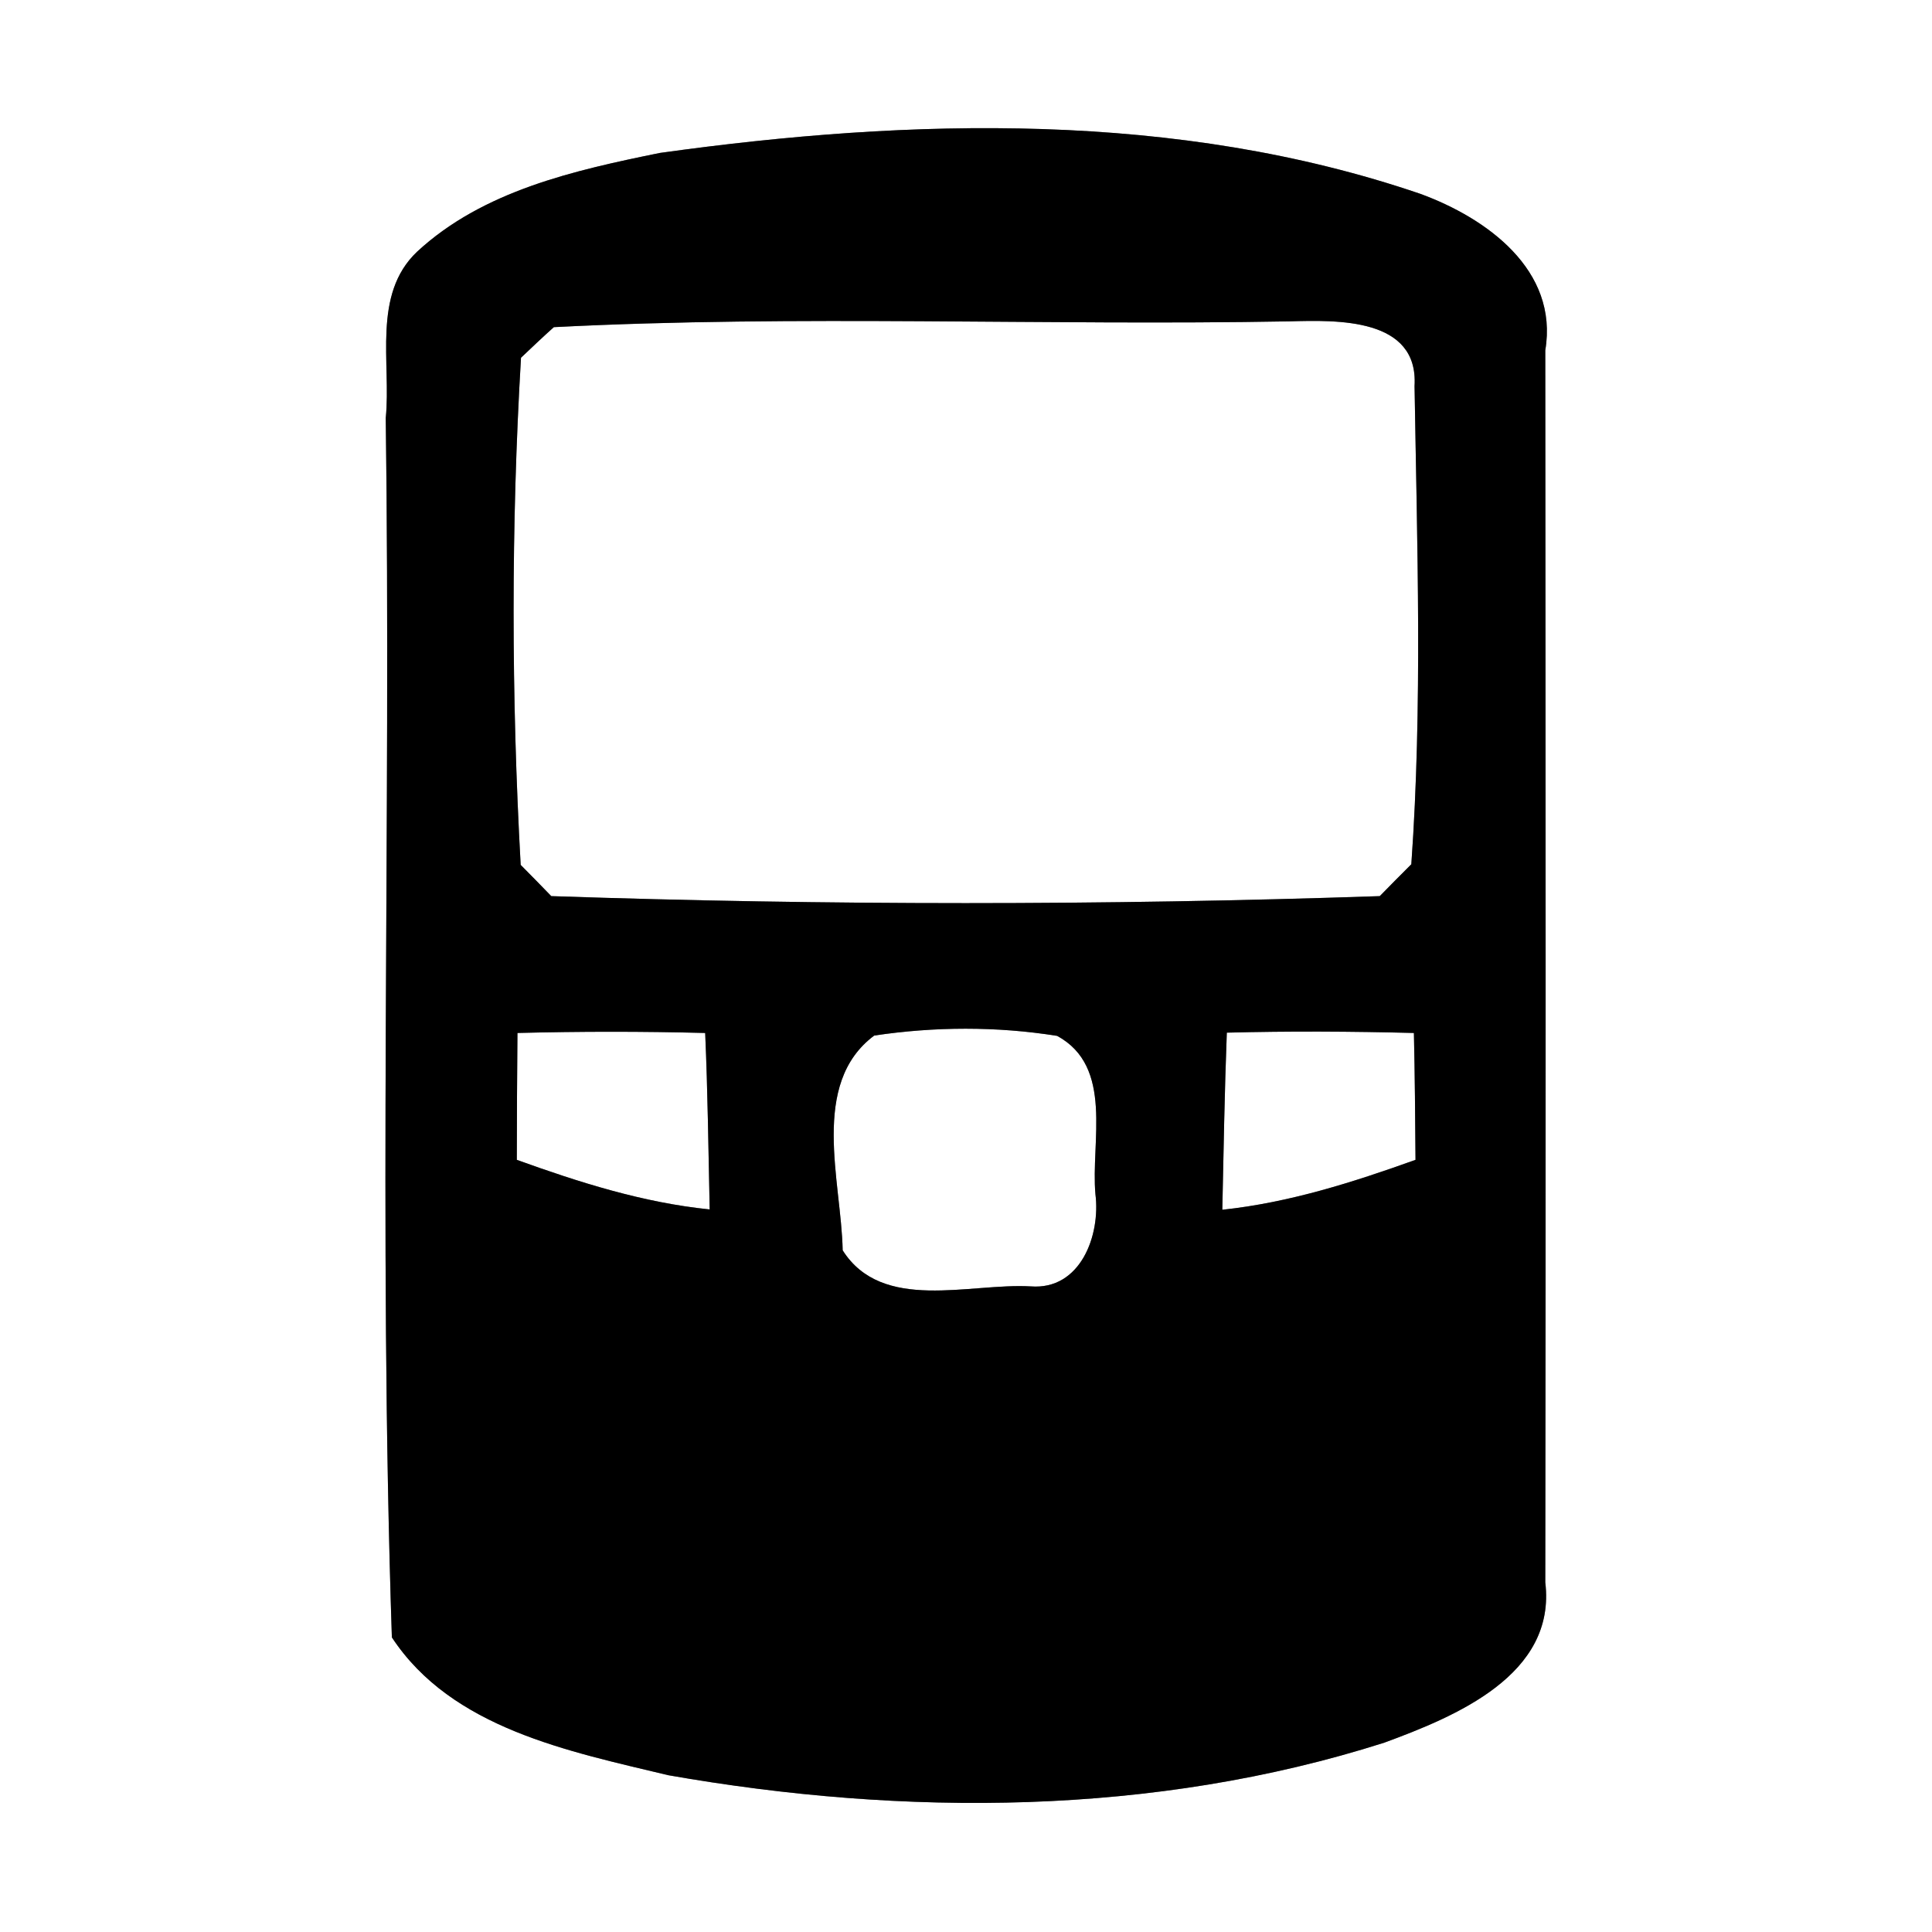 <?xml version="1.0" encoding="UTF-8" ?>
<!DOCTYPE svg PUBLIC "-//W3C//DTD SVG 1.1//EN" "http://www.w3.org/Graphics/SVG/1.1/DTD/svg11.dtd">
<svg width="60pt" height="60pt" viewBox="0 0 60 60" version="1.1" xmlns="http://www.w3.org/2000/svg">
<rect x="0" y="0" width="60" height="60" fill="#808080" stroke="none"/>
<g id="#ffffffff">
<path fill="#ffffff" opacity="1.00" d=" M 0.00 0.00 L 60.00 0.00 L 60.00 60.00 L 0.00 60.00 L 0.00 0.00 M 20.49 4.75 C 17.84 5.29 15.00 5.92 12.95 7.82 C 11.55 9.15 12.15 11.27 11.98 12.98 C 12.15 25.60 11.75 38.24 12.17 50.85 C 14.03 53.68 17.67 54.39 20.75 55.13 C 28.09 56.42 35.84 56.40 42.99 54.12 C 45.19 53.31 48.34 52.02 47.99 49.14 C 48.01 36.39 48.00 23.63 47.99 10.88 C 48.41 8.38 46.16 6.77 44.11 6.02 C 36.56 3.44 28.30 3.66 20.49 4.75 Z" />
<path fill="#ffffff" opacity="1.00" d=" M 17.20 10.16 C 24.80 9.77 32.43 10.12 40.05 9.98 C 41.52 9.94 44.06 9.86 43.93 11.99 C 44.01 16.94 44.18 21.91 43.83 26.84 C 43.58 27.09 43.09 27.58 42.85 27.83 C 34.29 28.12 25.68 28.12 17.12 27.83 C 16.88 27.58 16.41 27.10 16.17 26.86 C 15.88 21.63 15.87 16.34 16.18 11.11 C 16.43 10.87 16.94 10.39 17.20 10.16 Z" />
<path fill="#ffffff" opacity="1.00" d=" M 16.07 32.08 C 18.02 32.03 19.96 32.03 21.90 32.08 C 21.98 33.91 22.00 35.73 22.04 37.56 C 19.97 37.35 17.99 36.72 16.05 36.02 C 16.05 34.71 16.06 33.39 16.07 32.08 Z" />
<path fill="#ffffff" opacity="1.00" d=" M 27.15 32.16 C 29.02 31.88 30.95 31.87 32.83 32.17 C 34.60 33.13 33.87 35.46 34.02 37.09 C 34.18 38.36 33.56 40.07 32.01 39.95 C 30.11 39.84 27.40 40.77 26.17 38.83 C 26.13 36.69 25.14 33.66 27.15 32.16 Z" />
<path fill="#ffffff" opacity="1.00" d=" M 38.10 32.07 C 40.04 32.02 41.98 32.03 43.91 32.08 C 43.94 33.39 43.95 34.70 43.96 36.02 C 42.01 36.72 40.03 37.35 37.96 37.57 C 38.00 35.74 38.03 33.90 38.10 32.07 Z" />
</g>
<g id="#000000ff">
<path fill="#000000" opacity="1.00" d=" M 20.49 4.75 C 28.30 3.66 36.56 3.44 44.11 6.02 C 46.16 6.77 48.41 8.38 47.99 10.88 C 48.00 23.63 48.01 36.39 47.99 49.14 C 48.34 52.02 45.19 53.31 42.99 54.12 C 35.84 56.40 28.09 56.42 20.75 55.13 C 17.67 54.39 14.03 53.68 12.17 50.85 C 11.75 38.24 12.15 25.60 11.98 12.98 C 12.15 11.27 11.55 9.15 12.95 7.82 C 15.00 5.92 17.84 5.29 20.49 4.75 M 17.20 10.16 C 16.94 10.39 16.43 10.87 16.18 11.11 C 15.87 16.34 15.88 21.63 16.17 26.86 C 16.41 27.10 16.88 27.58 17.12 27.83 C 25.68 28.12 34.29 28.12 42.85 27.83 C 43.09 27.58 43.58 27.09 43.83 26.84 C 44.18 21.91 44.01 16.94 43.93 11.99 C 44.06 9.86 41.52 9.94 40.05 9.98 C 32.43 10.12 24.80 9.77 17.20 10.16 M 16.07 32.08 C 16.06 33.39 16.05 34.71 16.05 36.02 C 17.99 36.72 19.97 37.35 22.04 37.56 C 22.00 35.73 21.98 33.91 21.90 32.08 C 19.96 32.03 18.02 32.03 16.07 32.08 M 27.15 32.16 C 25.14 33.66 26.13 36.69 26.17 38.83 C 27.40 40.77 30.11 39.84 32.01 39.95 C 33.56 40.07 34.18 38.36 34.02 37.09 C 33.87 35.46 34.60 33.13 32.83 32.17 C 30.95 31.87 29.02 31.88 27.15 32.16 M 38.10 32.07 C 38.03 33.90 38.00 35.74 37.96 37.57 C 40.03 37.35 42.01 36.72 43.96 36.02 C 43.95 34.70 43.94 33.39 43.91 32.08 C 41.98 32.03 40.04 32.02 38.10 32.07 Z" />
</g>
</svg>
